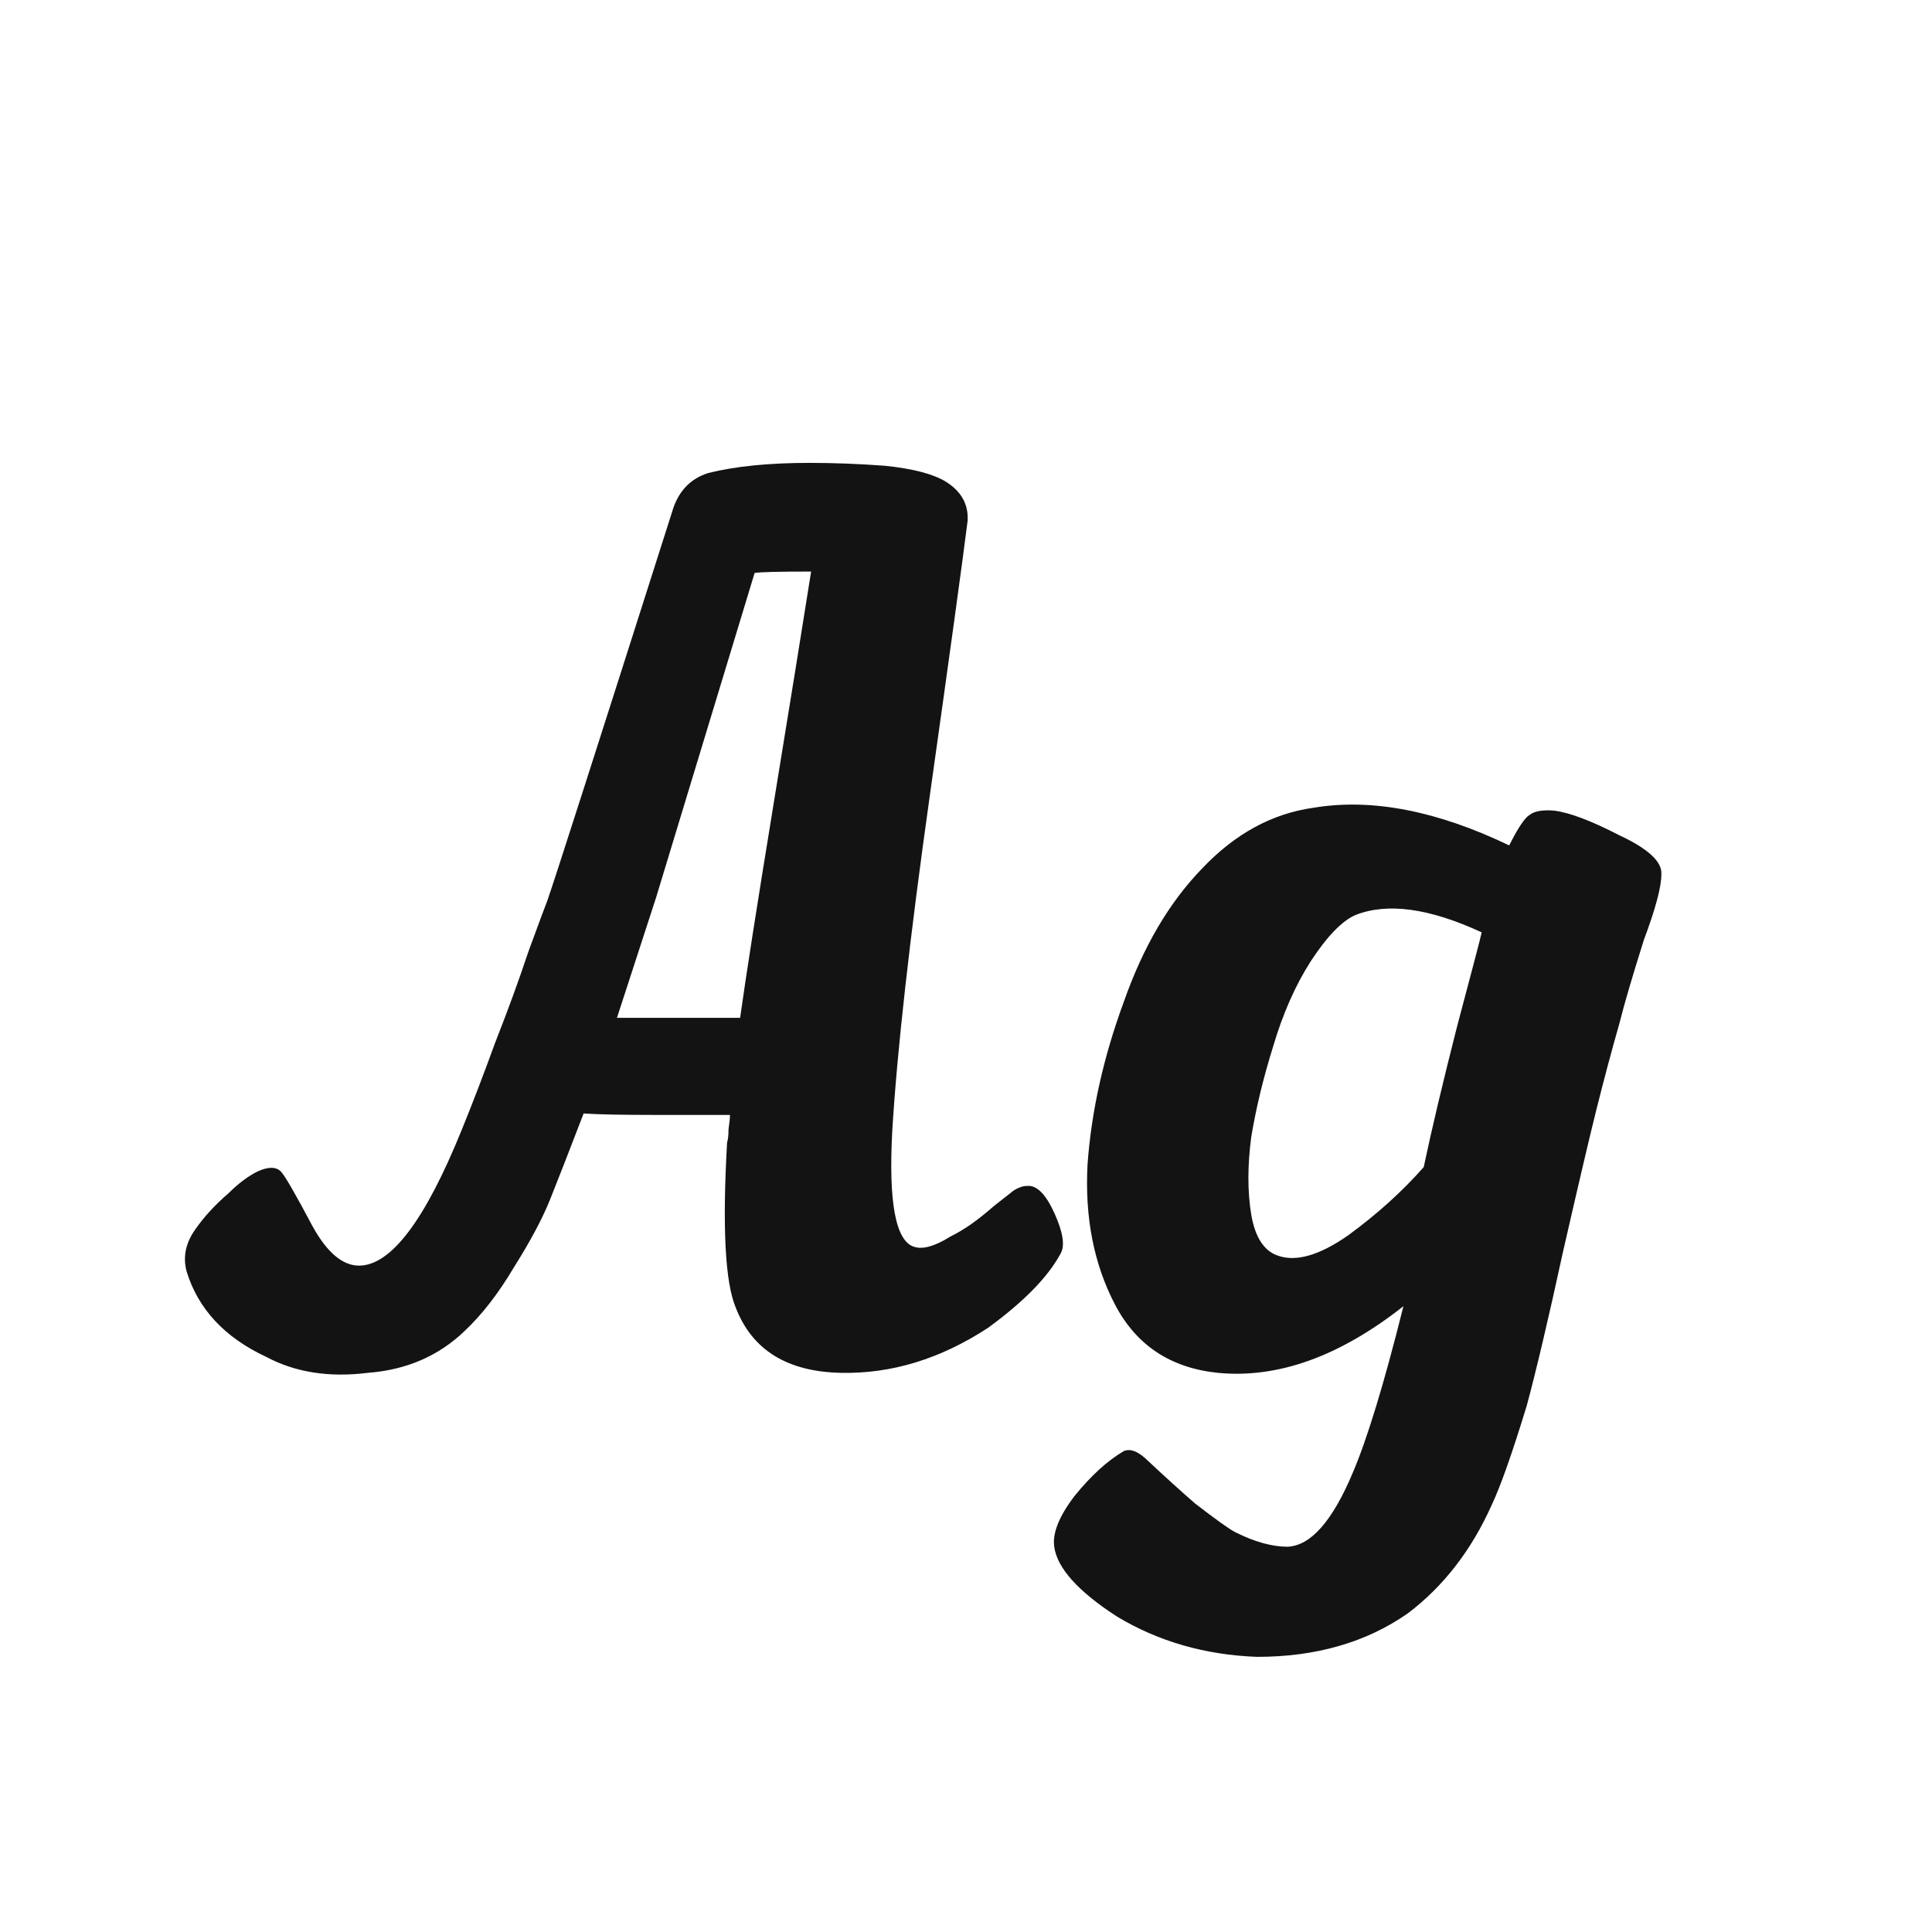 <svg width="24" height="24" viewBox="0 0 24 24" fill="none" xmlns="http://www.w3.org/2000/svg">
<path d="M7.664 12.644H8.348H9.194C9.266 12.128 9.404 11.246 9.608 9.998C9.812 8.75 9.968 7.784 10.076 7.1C9.668 7.1 9.434 7.106 9.374 7.118L8.15 11.15L7.664 12.644ZM12.02 6.47C11.96 6.95 11.804 8.084 11.552 9.872C11.3 11.66 11.144 13.052 11.084 14.048C11.036 14.936 11.126 15.416 11.354 15.488C11.462 15.524 11.612 15.482 11.804 15.362C11.9 15.314 11.99 15.26 12.074 15.2C12.158 15.14 12.248 15.068 12.344 14.984C12.452 14.9 12.536 14.834 12.596 14.786C12.656 14.75 12.71 14.732 12.758 14.732C12.878 14.72 12.992 14.834 13.1 15.074C13.208 15.314 13.232 15.482 13.172 15.578C13.016 15.866 12.716 16.172 12.272 16.496C11.684 16.88 11.078 17.066 10.454 17.054C9.782 17.042 9.344 16.772 9.14 16.244C9.008 15.932 8.972 15.248 9.032 14.192C9.044 14.156 9.05 14.102 9.05 14.03C9.062 13.946 9.068 13.886 9.068 13.85H8.132C7.724 13.85 7.43 13.844 7.25 13.832C7.07 14.3 6.932 14.654 6.836 14.894C6.74 15.134 6.59 15.416 6.386 15.74C6.194 16.064 5.99 16.328 5.774 16.532C5.45 16.844 5.048 17.018 4.568 17.054C4.088 17.114 3.668 17.048 3.308 16.856C2.792 16.616 2.462 16.262 2.318 15.794C2.27 15.614 2.306 15.44 2.426 15.272C2.534 15.116 2.672 14.966 2.84 14.822C2.96 14.702 3.08 14.612 3.2 14.552C3.332 14.492 3.428 14.492 3.488 14.552C3.536 14.6 3.668 14.828 3.884 15.236C4.064 15.56 4.256 15.722 4.46 15.722C4.856 15.722 5.282 15.158 5.738 14.03C5.87 13.706 6.008 13.346 6.152 12.95C6.308 12.554 6.446 12.176 6.566 11.816C6.698 11.456 6.776 11.246 6.8 11.186C6.896 10.91 7.412 9.302 8.348 6.362C8.42 6.11 8.57 5.948 8.798 5.876C9.134 5.792 9.554 5.75 10.058 5.75C10.358 5.75 10.67 5.762 10.994 5.786C11.342 5.822 11.594 5.888 11.75 5.984C11.942 6.104 12.032 6.266 12.02 6.47ZM18.406 11.582C17.758 11.282 17.236 11.21 16.84 11.366C16.672 11.438 16.486 11.63 16.282 11.942C16.09 12.242 15.934 12.596 15.814 13.004C15.694 13.388 15.604 13.76 15.544 14.12C15.496 14.48 15.496 14.804 15.544 15.092C15.592 15.368 15.7 15.536 15.868 15.596C16.096 15.68 16.39 15.596 16.75 15.344C17.11 15.08 17.422 14.798 17.686 14.498C17.782 14.042 17.92 13.46 18.1 12.752C18.292 12.032 18.394 11.642 18.406 11.582ZM17.434 16.226C16.642 16.85 15.874 17.126 15.13 17.054C14.542 16.994 14.116 16.712 13.852 16.208C13.588 15.704 13.474 15.122 13.51 14.462C13.558 13.802 13.708 13.13 13.96 12.446C14.2 11.762 14.524 11.21 14.932 10.79C15.34 10.358 15.802 10.106 16.318 10.034C17.038 9.914 17.848 10.07 18.748 10.502C18.856 10.286 18.94 10.16 19 10.124C19.06 10.076 19.162 10.058 19.306 10.07C19.498 10.094 19.768 10.196 20.116 10.376C20.476 10.544 20.65 10.706 20.638 10.862C20.638 11.018 20.566 11.288 20.422 11.672C20.278 12.128 20.176 12.476 20.116 12.716C20.02 13.052 19.924 13.412 19.828 13.796C19.744 14.132 19.606 14.72 19.414 15.56C19.234 16.388 19.084 17.024 18.964 17.468C18.784 18.056 18.64 18.464 18.532 18.692C18.28 19.256 17.932 19.706 17.488 20.042C16.972 20.402 16.348 20.582 15.616 20.582C14.968 20.558 14.386 20.39 13.87 20.078C13.39 19.766 13.132 19.478 13.096 19.214C13.072 19.046 13.156 18.836 13.348 18.584C13.552 18.332 13.756 18.146 13.96 18.026C14.044 17.99 14.146 18.032 14.266 18.152C14.458 18.332 14.65 18.506 14.842 18.674C15.106 18.878 15.274 18.998 15.346 19.034C15.586 19.154 15.802 19.214 15.994 19.214C16.282 19.202 16.552 18.896 16.804 18.296C16.984 17.876 17.194 17.186 17.434 16.226Z" fill="#131313"/>
</svg>
